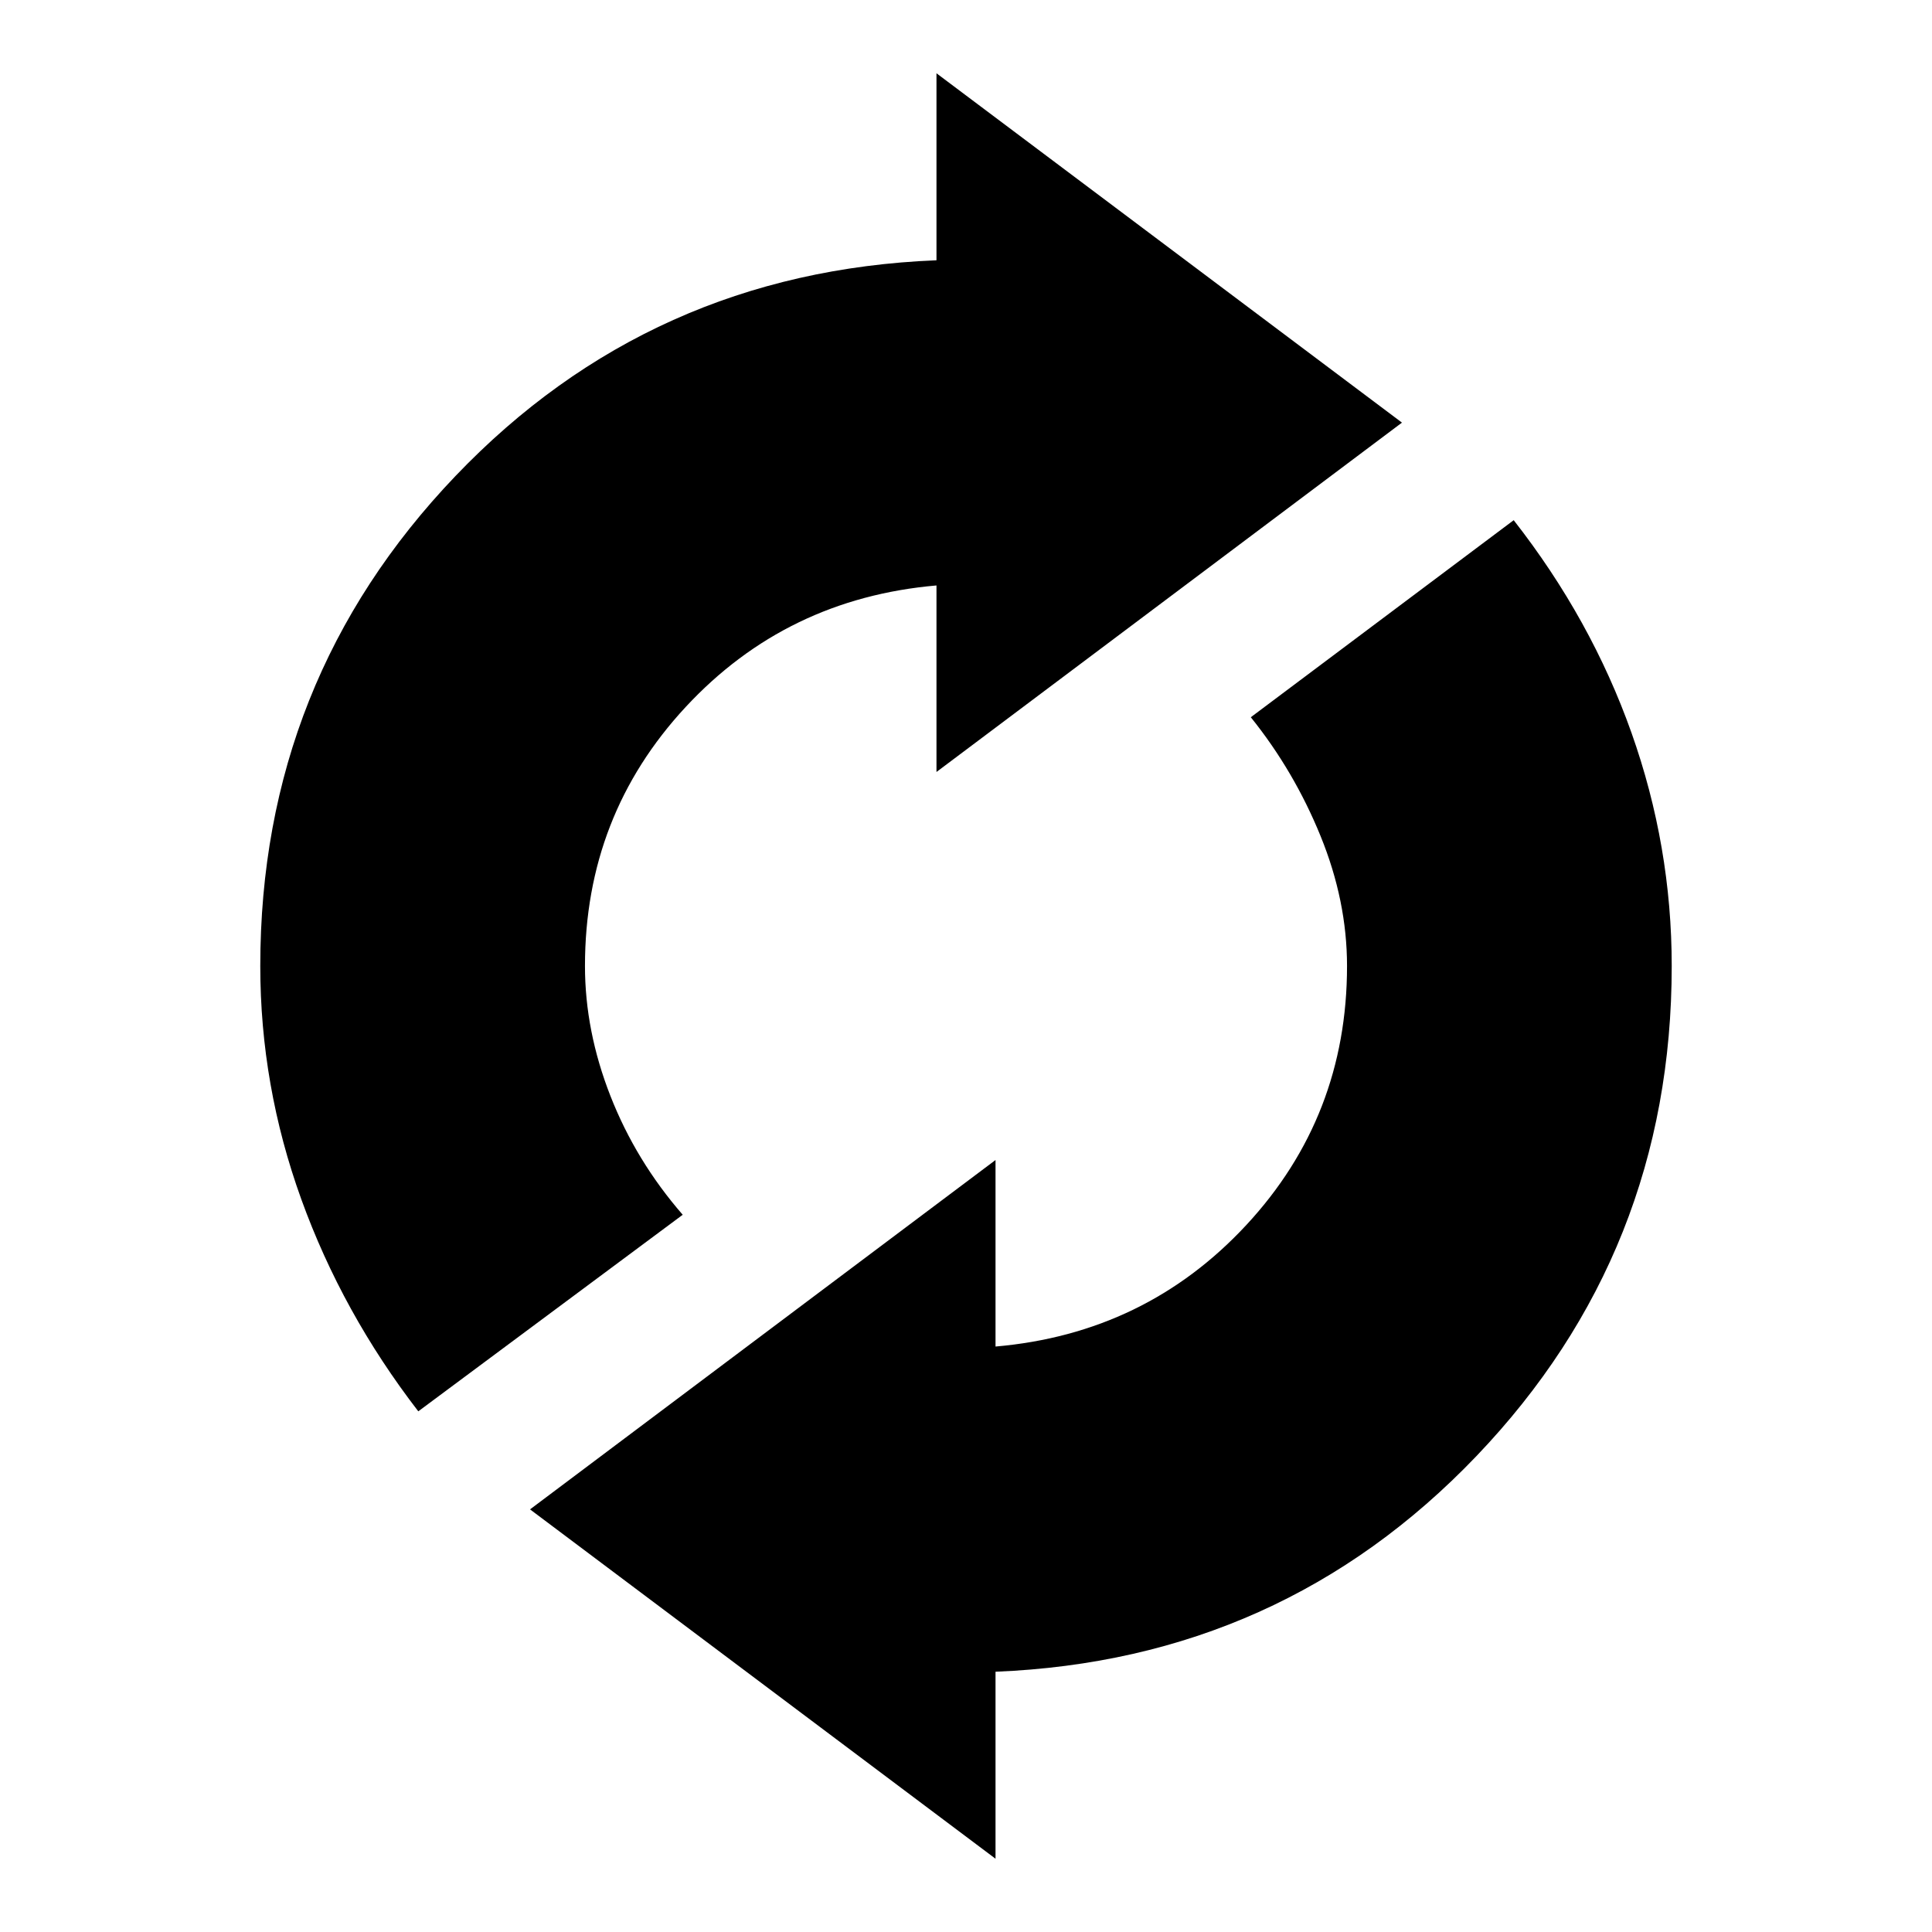 <svg xmlns="http://www.w3.org/2000/svg" height="20" viewBox="0 -960 960 960" width="20"><path d="M207.85-258.72q-37.76-49-58.14-105.38-20.38-56.38-20.38-115.9 0-142 97-243.48 97-101.48 239-107.19v-92.92L696.63-750l-231.3 173.59v-92.68q-74.57 6.48-124.61 60.38Q290.67-554.8 290.67-480q0 32.28 12.65 64.57 12.64 32.28 35.92 59.04l-131.39 97.67ZM494.67-36.41 263.37-210l231.3-173.59v92.68q74.57-6.48 124.61-60.38Q669.33-405.2 669.33-480q0-32.28-13.15-64.57-13.14-32.28-34.66-59.04l130.63-97.91q38.52 49.24 58.52 105.62t20 115.9q0 142-97 243.48-97 101.48-239 107.19v92.92Z"/></svg>
